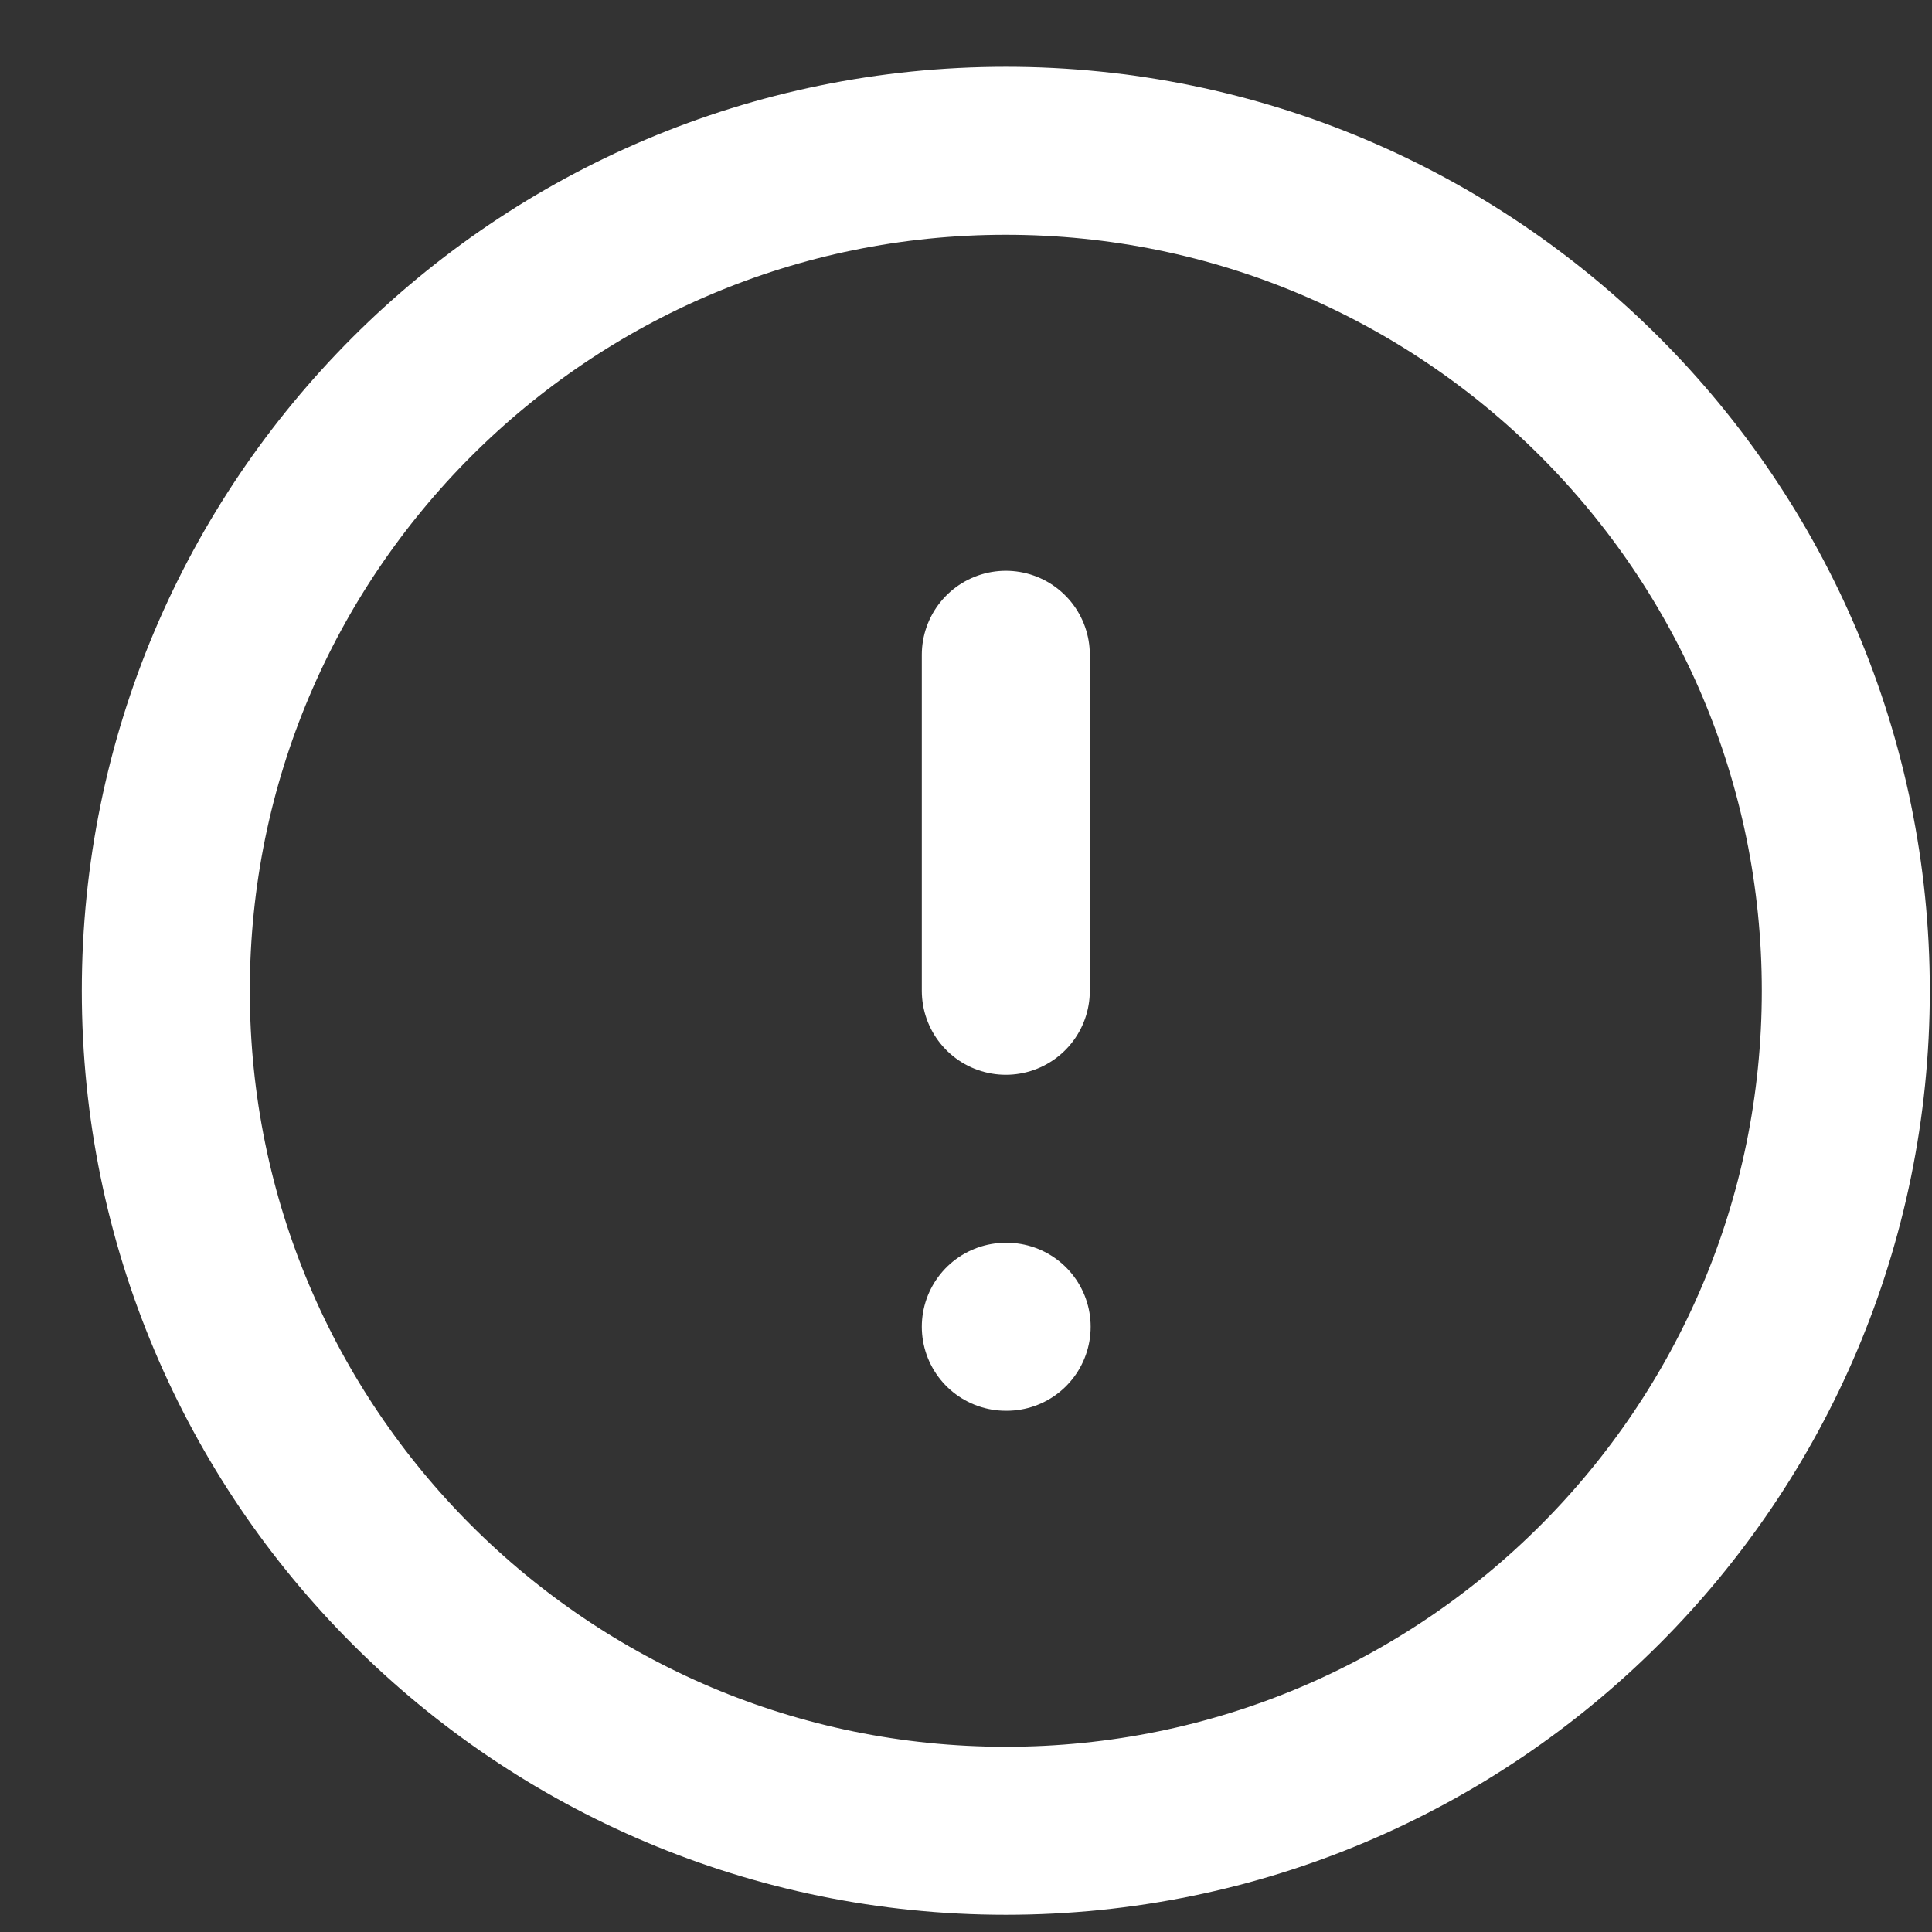 <svg width="23" height="23" viewBox="0 0 23 23" fill="none" xmlns="http://www.w3.org/2000/svg">
<rect x="0" y="0" width="23" height="23" fill="#333333" stroke="none"/>
<path d="M11.974 21.795C17.497 21.795 21.974 17.318 21.974 11.795C21.974 6.273 17.497 1.795 11.974 1.795C6.451 1.795 1.974 6.273 1.974 11.795C1.974 17.318 6.451 21.795 11.974 21.795Z" stroke="white" stroke-width="2" stroke-linecap="round" stroke-linejoin="round"/>
<path d="M11.974 7.795V11.795" stroke="white" stroke-width="2" stroke-linecap="round" stroke-linejoin="round"/>
<path d="M11.974 15.795H11.984" stroke="white" stroke-width="2" stroke-linecap="round" stroke-linejoin="round"/>
</svg>
